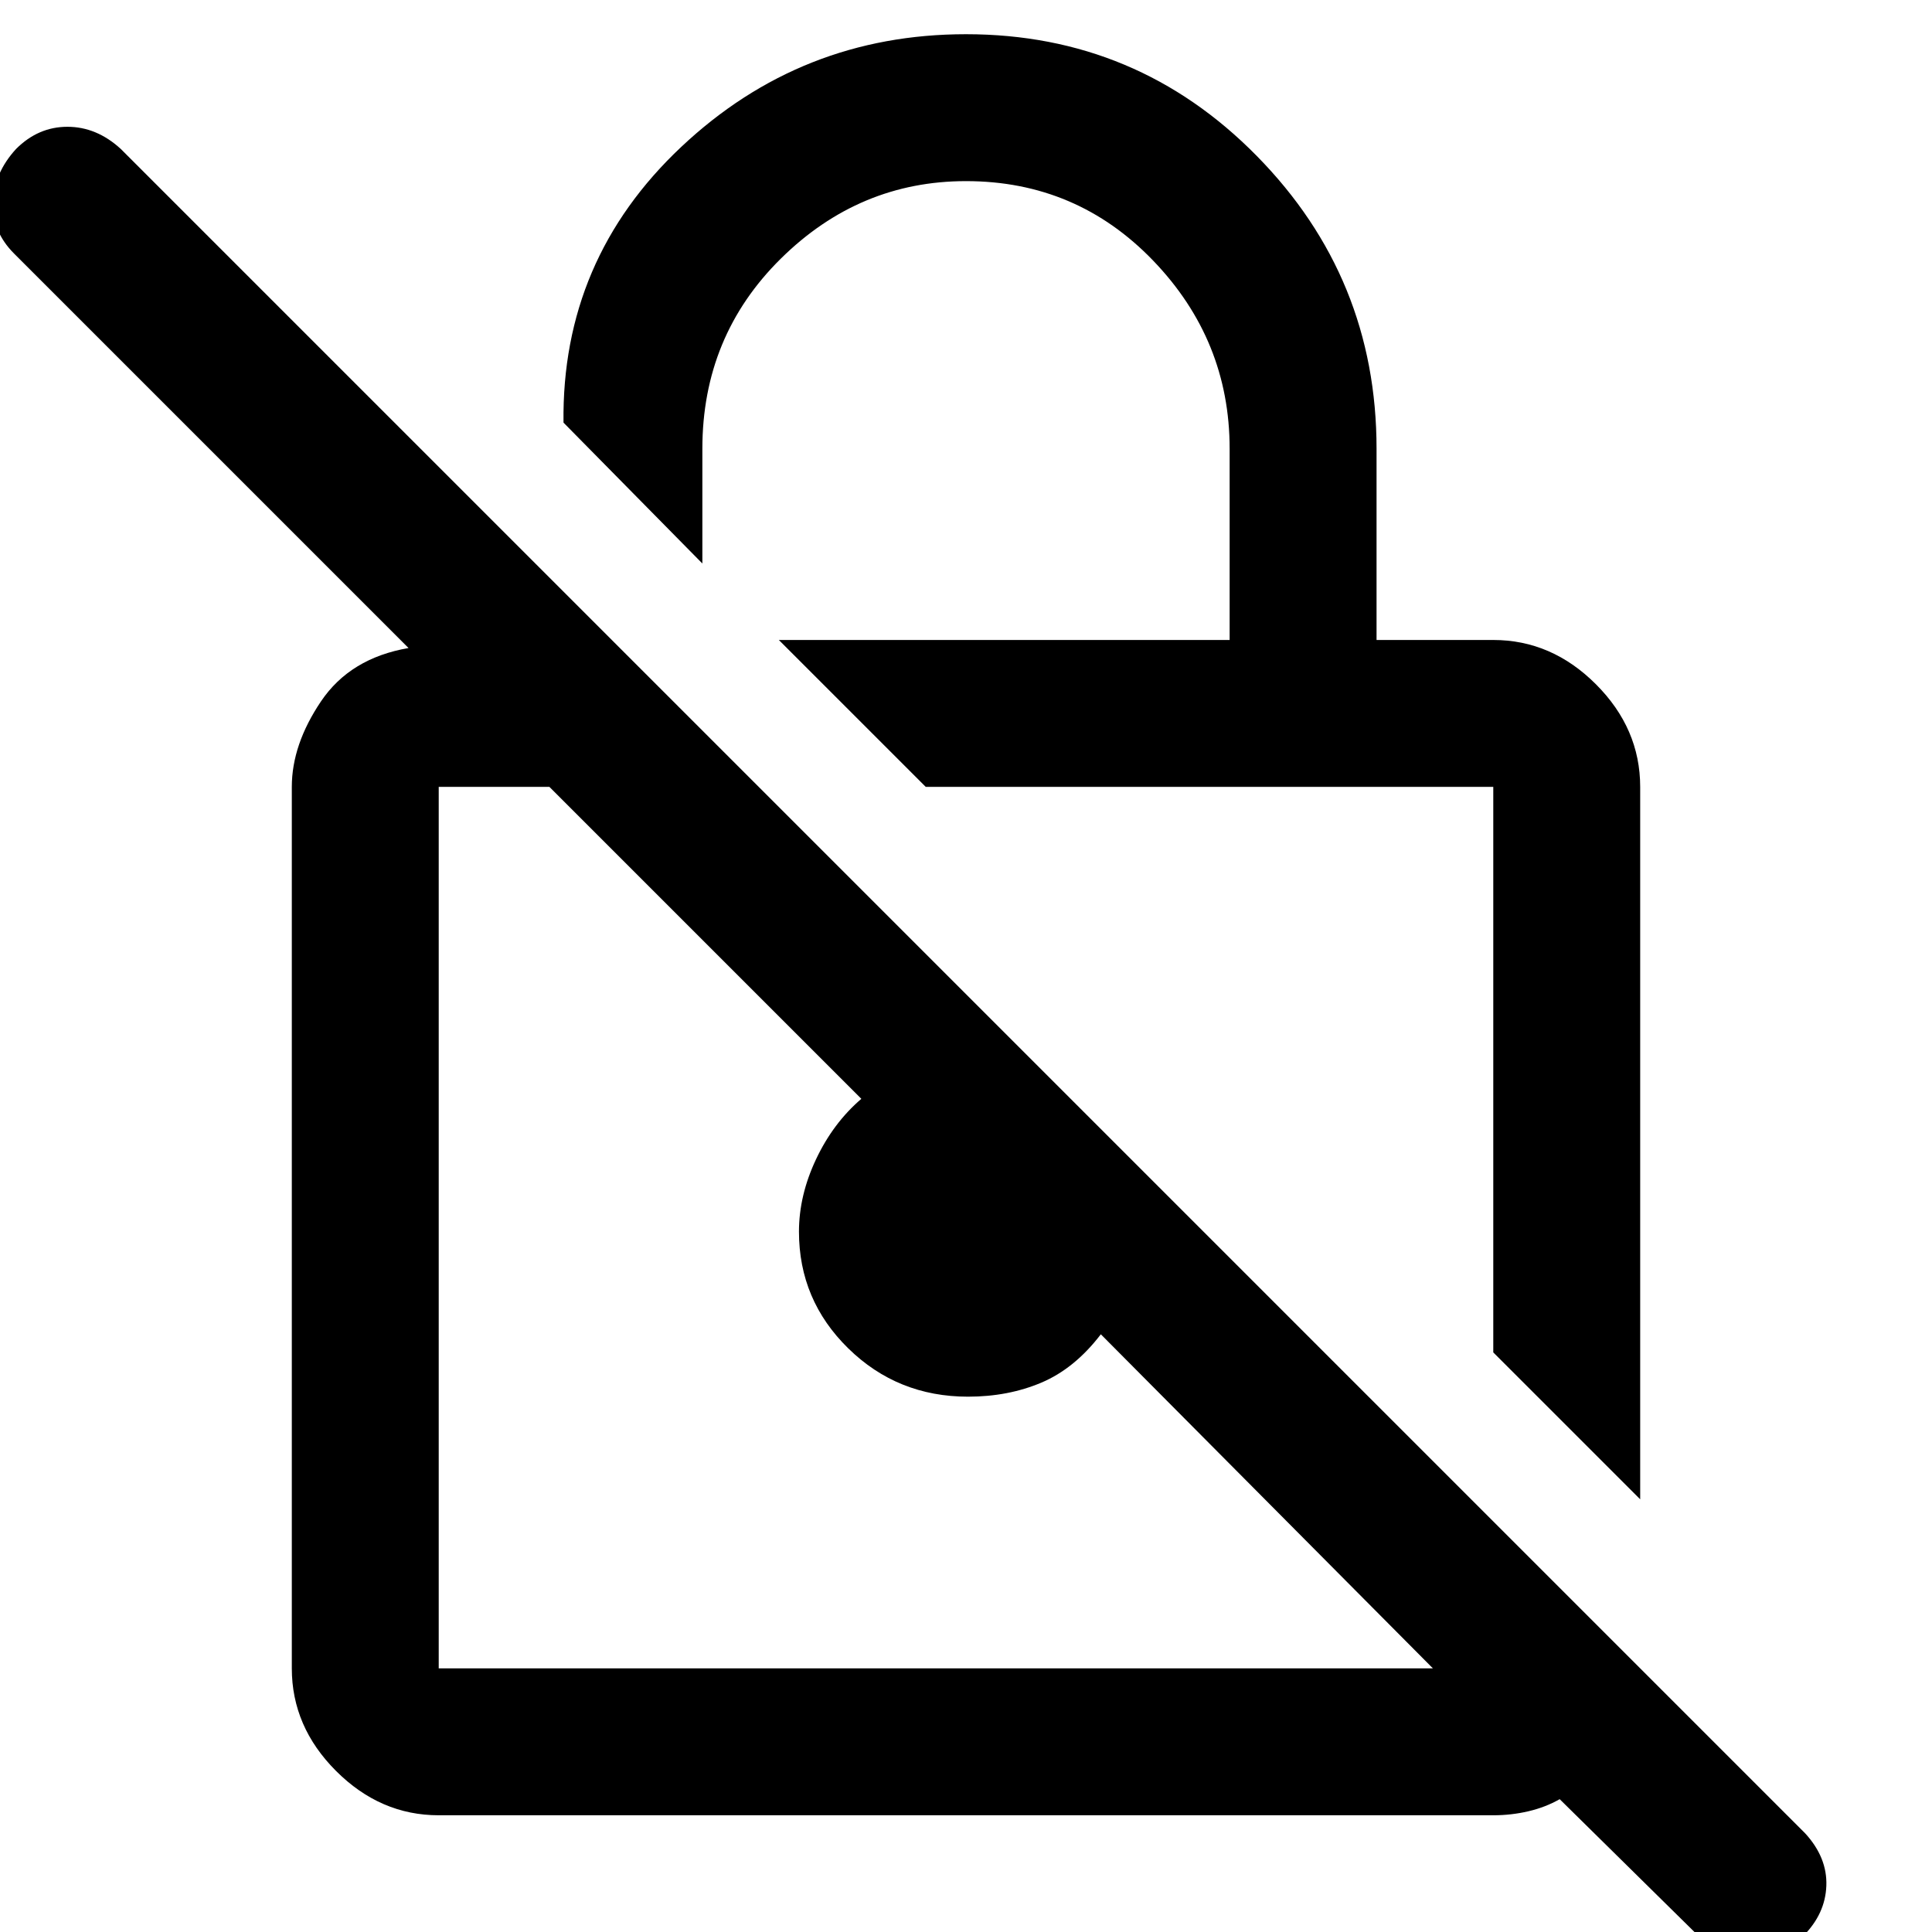 <svg xmlns="http://www.w3.org/2000/svg" height="48" width="48"><path d="M40.75 37.25 37.1 33.6V19.55Q37.1 19.55 37.1 19.55Q37.1 19.55 37.1 19.55H23L19.35 15.9H30.55V11.15Q30.55 8.45 28.65 6.475Q26.75 4.5 24 4.5Q21.35 4.5 19.4 6.425Q17.45 8.35 17.45 11.15V14L14 10.5Q13.95 6.45 16.925 3.65Q19.9 0.85 24 0.85Q28.25 0.85 31.225 3.875Q34.2 6.9 34.2 11.15V15.9H37.1Q38.55 15.9 39.65 17Q40.75 18.1 40.75 19.55ZM10.9 45.1Q9.45 45.1 8.35 44Q7.25 42.9 7.25 41.45V19.55Q7.25 18.5 7.975 17.425Q8.7 16.35 10.15 16.1L0.35 6.3Q-0.2 5.75 -0.175 5.025Q-0.15 4.3 0.4 3.7Q0.95 3.15 1.675 3.15Q2.4 3.15 3 3.7L44.85 45.55Q45.4 46.15 45.375 46.85Q45.35 47.55 44.8 48.1Q44.2 48.7 43.475 48.7Q42.75 48.7 42.2 48.1L38.75 44.7Q38.4 44.9 37.975 45Q37.55 45.1 37.1 45.1ZM35.6 41.45 27.35 33.15Q26.7 34 25.875 34.35Q25.05 34.7 24.05 34.7Q22.3 34.7 21.075 33.5Q19.85 32.3 19.85 30.6Q19.85 29.7 20.275 28.8Q20.7 27.9 21.4 27.3L13.65 19.55H10.9Q10.9 19.55 10.9 19.55Q10.9 19.55 10.9 19.55V41.45Q10.9 41.45 10.9 41.45Q10.9 41.45 10.9 41.45ZM24.65 30.5Q24.65 30.5 24.65 30.5Q24.65 30.5 24.65 30.5Q24.65 30.5 24.65 30.5Q24.65 30.5 24.65 30.5ZM30.05 26.55Q30.05 26.55 30.05 26.55Q30.05 26.55 30.05 26.55Z"/></svg>
